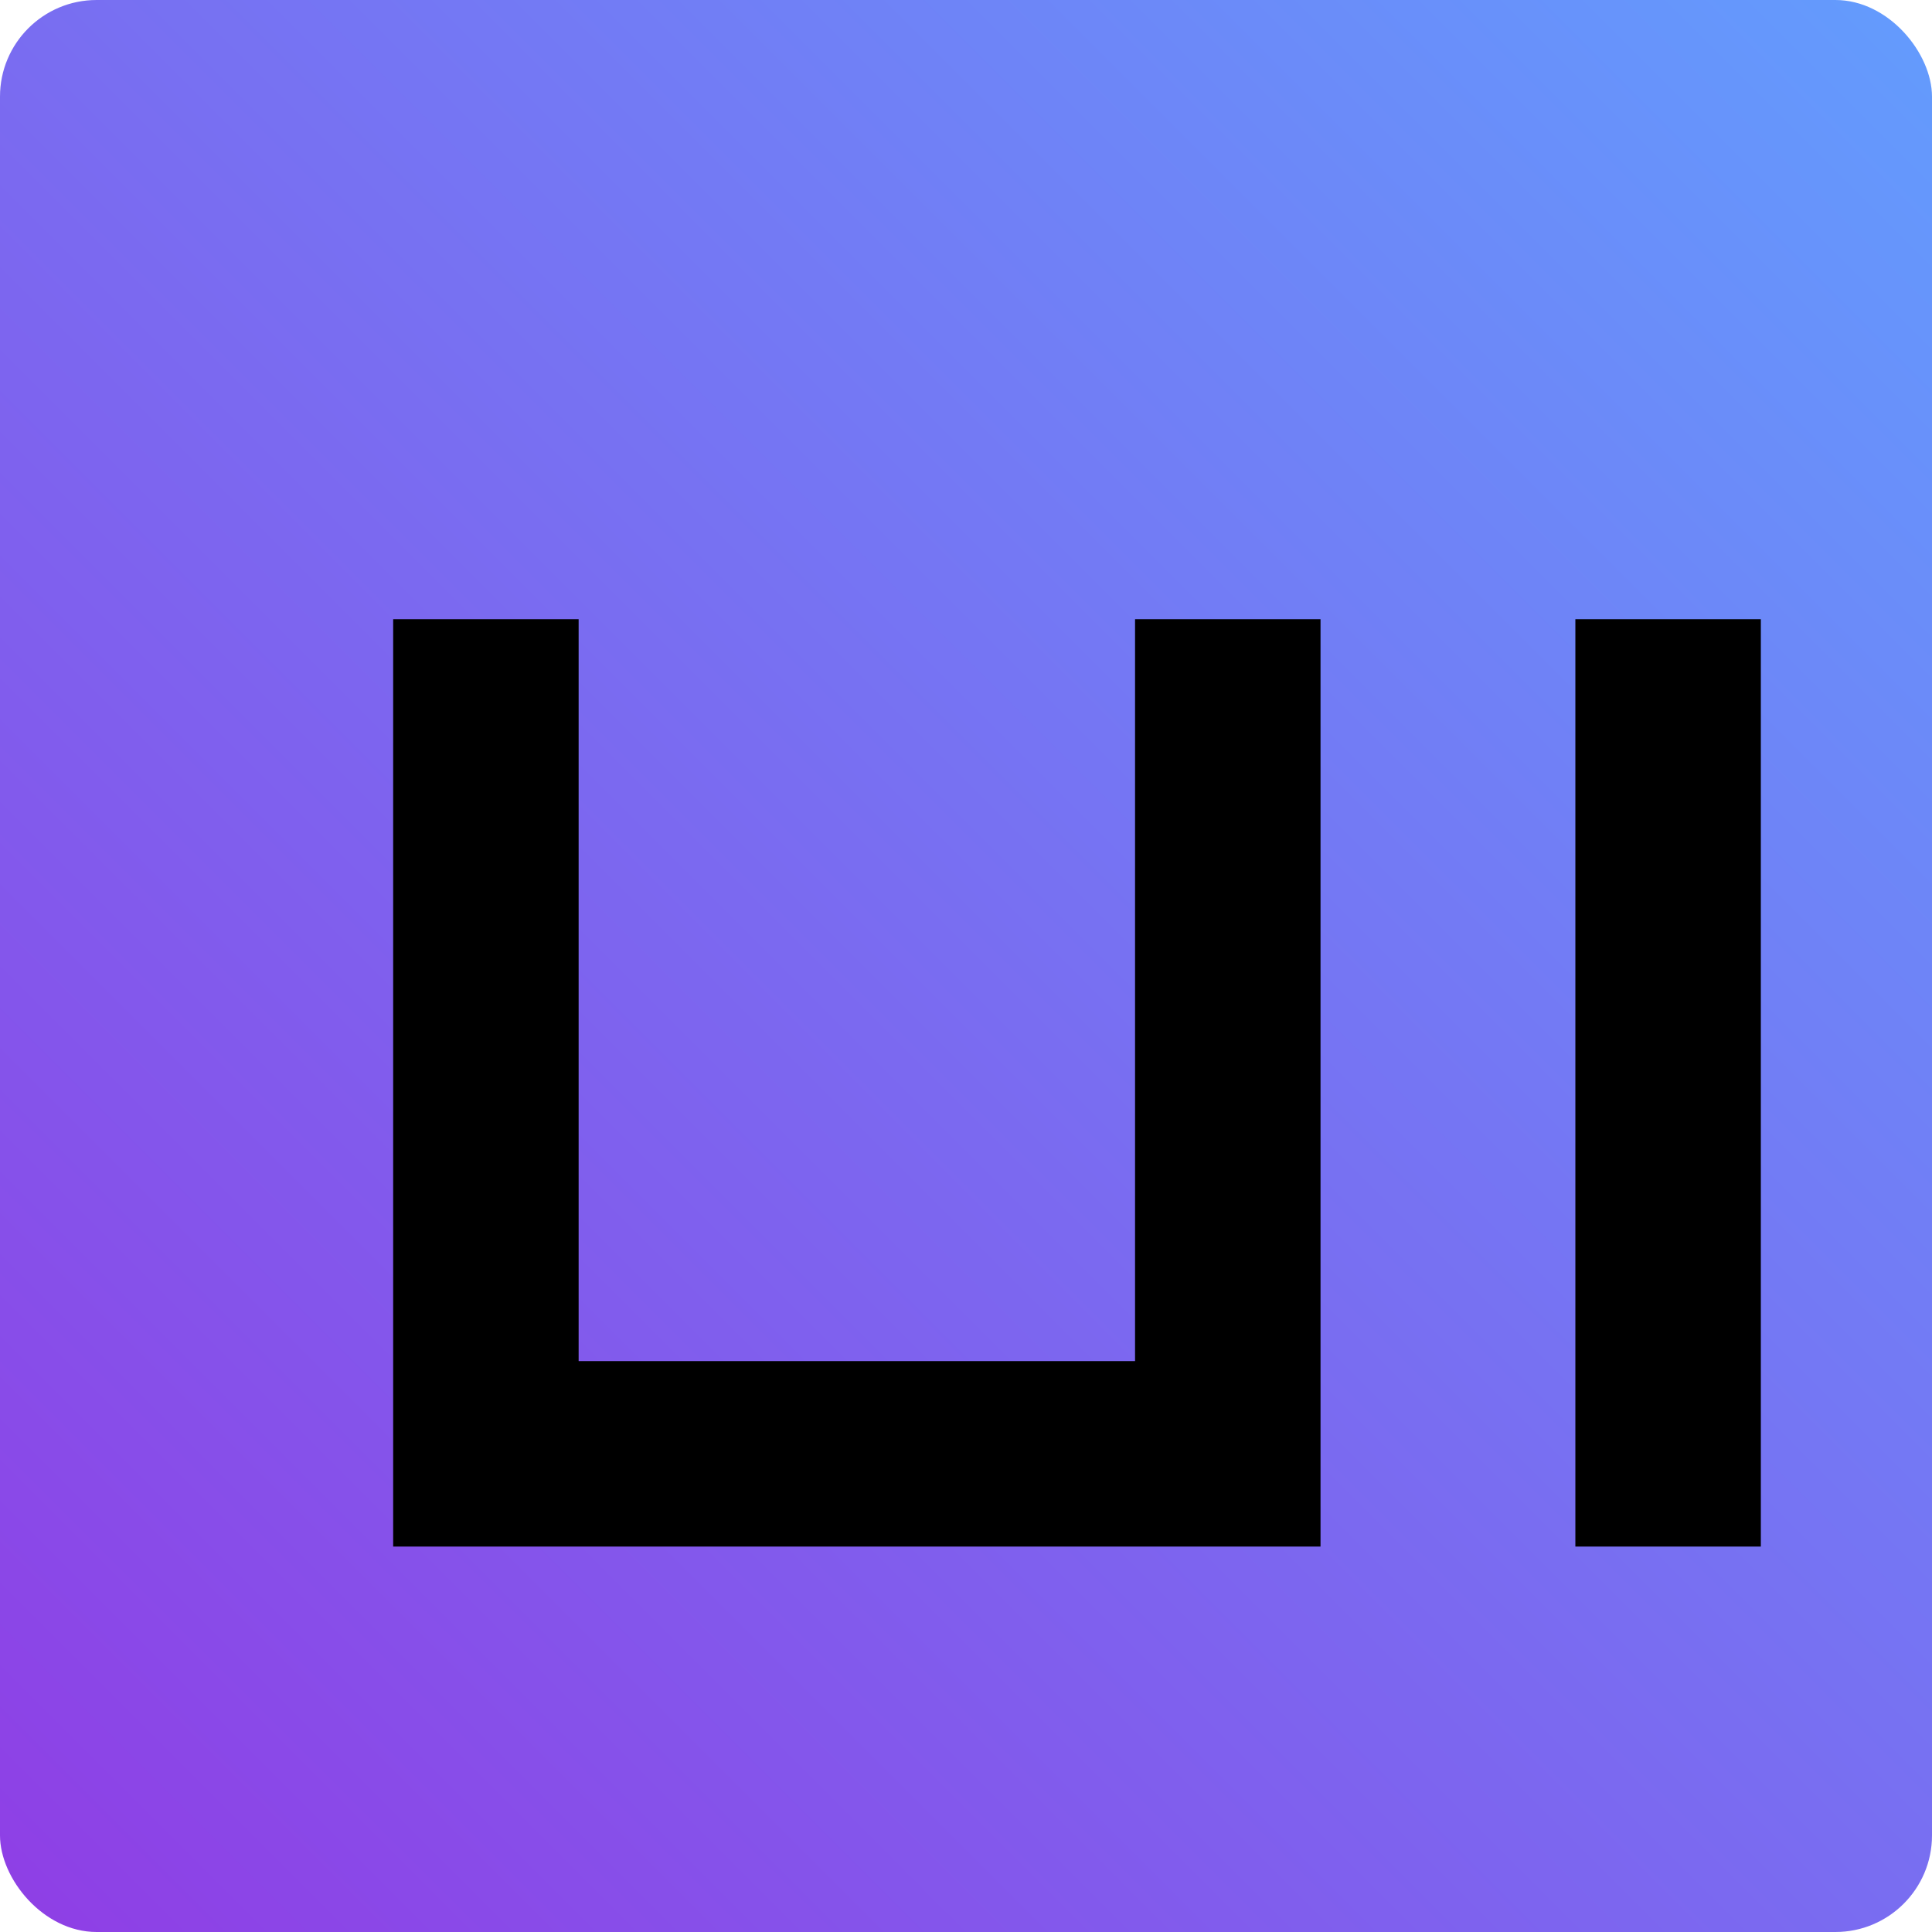 <svg width="1000" height="1000" viewBox="0 0 1000 1000" fill="none" xmlns="http://www.w3.org/2000/svg">
<rect width="1000" height="1000" rx="50" fill="url(#paint0_linear_36_2)"/>
<g filter="url(#filter0_dd_36_2)">
<path d="M623.5 740.5H143.5V260.5H239.5V644.5H527.5V260.5H623.5V740.5ZM755.406 260.5H851.406V740.5H755.406V260.5Z" fill="black"/>
</g>
<defs>
<filter id="filter0_dd_36_2" x="143.5" y="260.5" width="747.906" height="520" filterUnits="userSpaceOnUse" color-interpolation-filters="sRGB">
<feFlood flood-opacity="0" result="BackgroundImageFix"/>
<feColorMatrix in="SourceAlpha" type="matrix" values="0 0 0 0 0 0 0 0 0 0 0 0 0 0 0 0 0 0 127 0" result="hardAlpha"/>
<feOffset dx="20" dy="20"/>
<feComposite in2="hardAlpha" operator="out"/>
<feColorMatrix type="matrix" values="0 0 0 0 0 0 0 0 0 0 0 0 0 0 0 0 0 0 0.5 0"/>
<feBlend mode="normal" in2="BackgroundImageFix" result="effect1_dropShadow_36_2"/>
<feColorMatrix in="SourceAlpha" type="matrix" values="0 0 0 0 0 0 0 0 0 0 0 0 0 0 0 0 0 0 127 0" result="hardAlpha"/>
<feOffset dx="40" dy="40"/>
<feComposite in2="hardAlpha" operator="out"/>
<feColorMatrix type="matrix" values="0 0 0 0 0 0 0 0 0 0 0 0 0 0 0 0 0 0 0.3 0"/>
<feBlend mode="normal" in2="effect1_dropShadow_36_2" result="effect2_dropShadow_36_2"/>
<feBlend mode="normal" in="SourceGraphic" in2="effect2_dropShadow_36_2" result="shape"/>
</filter>
<linearGradient id="paint0_linear_36_2" x1="0" y1="1000" x2="1000" y2="0" gradientUnits="userSpaceOnUse">
<stop stop-color="#8F3EE5"/>
<stop offset="1" stop-color="#639CFD"/>
</linearGradient>
</defs>
</svg>
